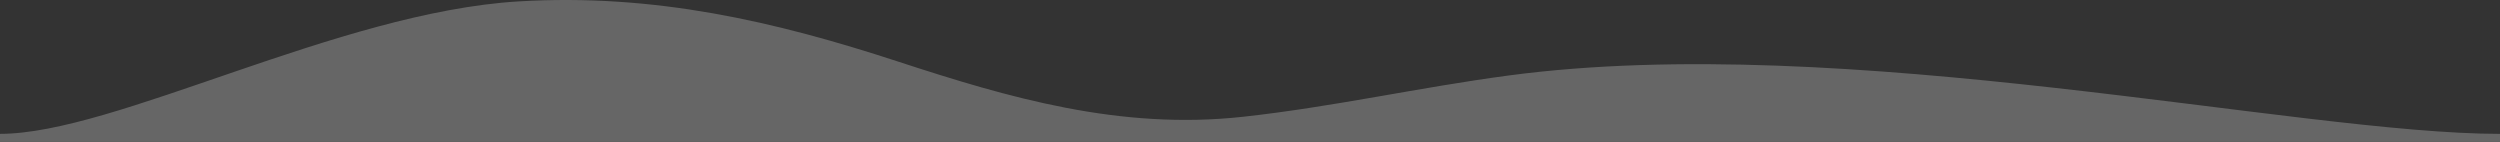 <svg width="1601" height="91" viewBox="0 0 1601 91" fill="none" xmlns="http://www.w3.org/2000/svg">
  <rect x="0" y="0" width="1601" height="91" fill="#333333" stroke="none"/>
  <path opacity="0.25" d="M1601 90.909V85.734C1471 85.734 1181.95 19.589 966.164 48.339C908.794 55.979 853.787 68.459 795.911 74.799C717.195 83.429 645.844 62.559 575.026 39.399C496.404 13.689 418.928 -4.331 331.941 0.909C216.495 7.909 73.5 85.719 0 85.719V90.909L1601 90.909Z" fill="white"/>
</svg>
